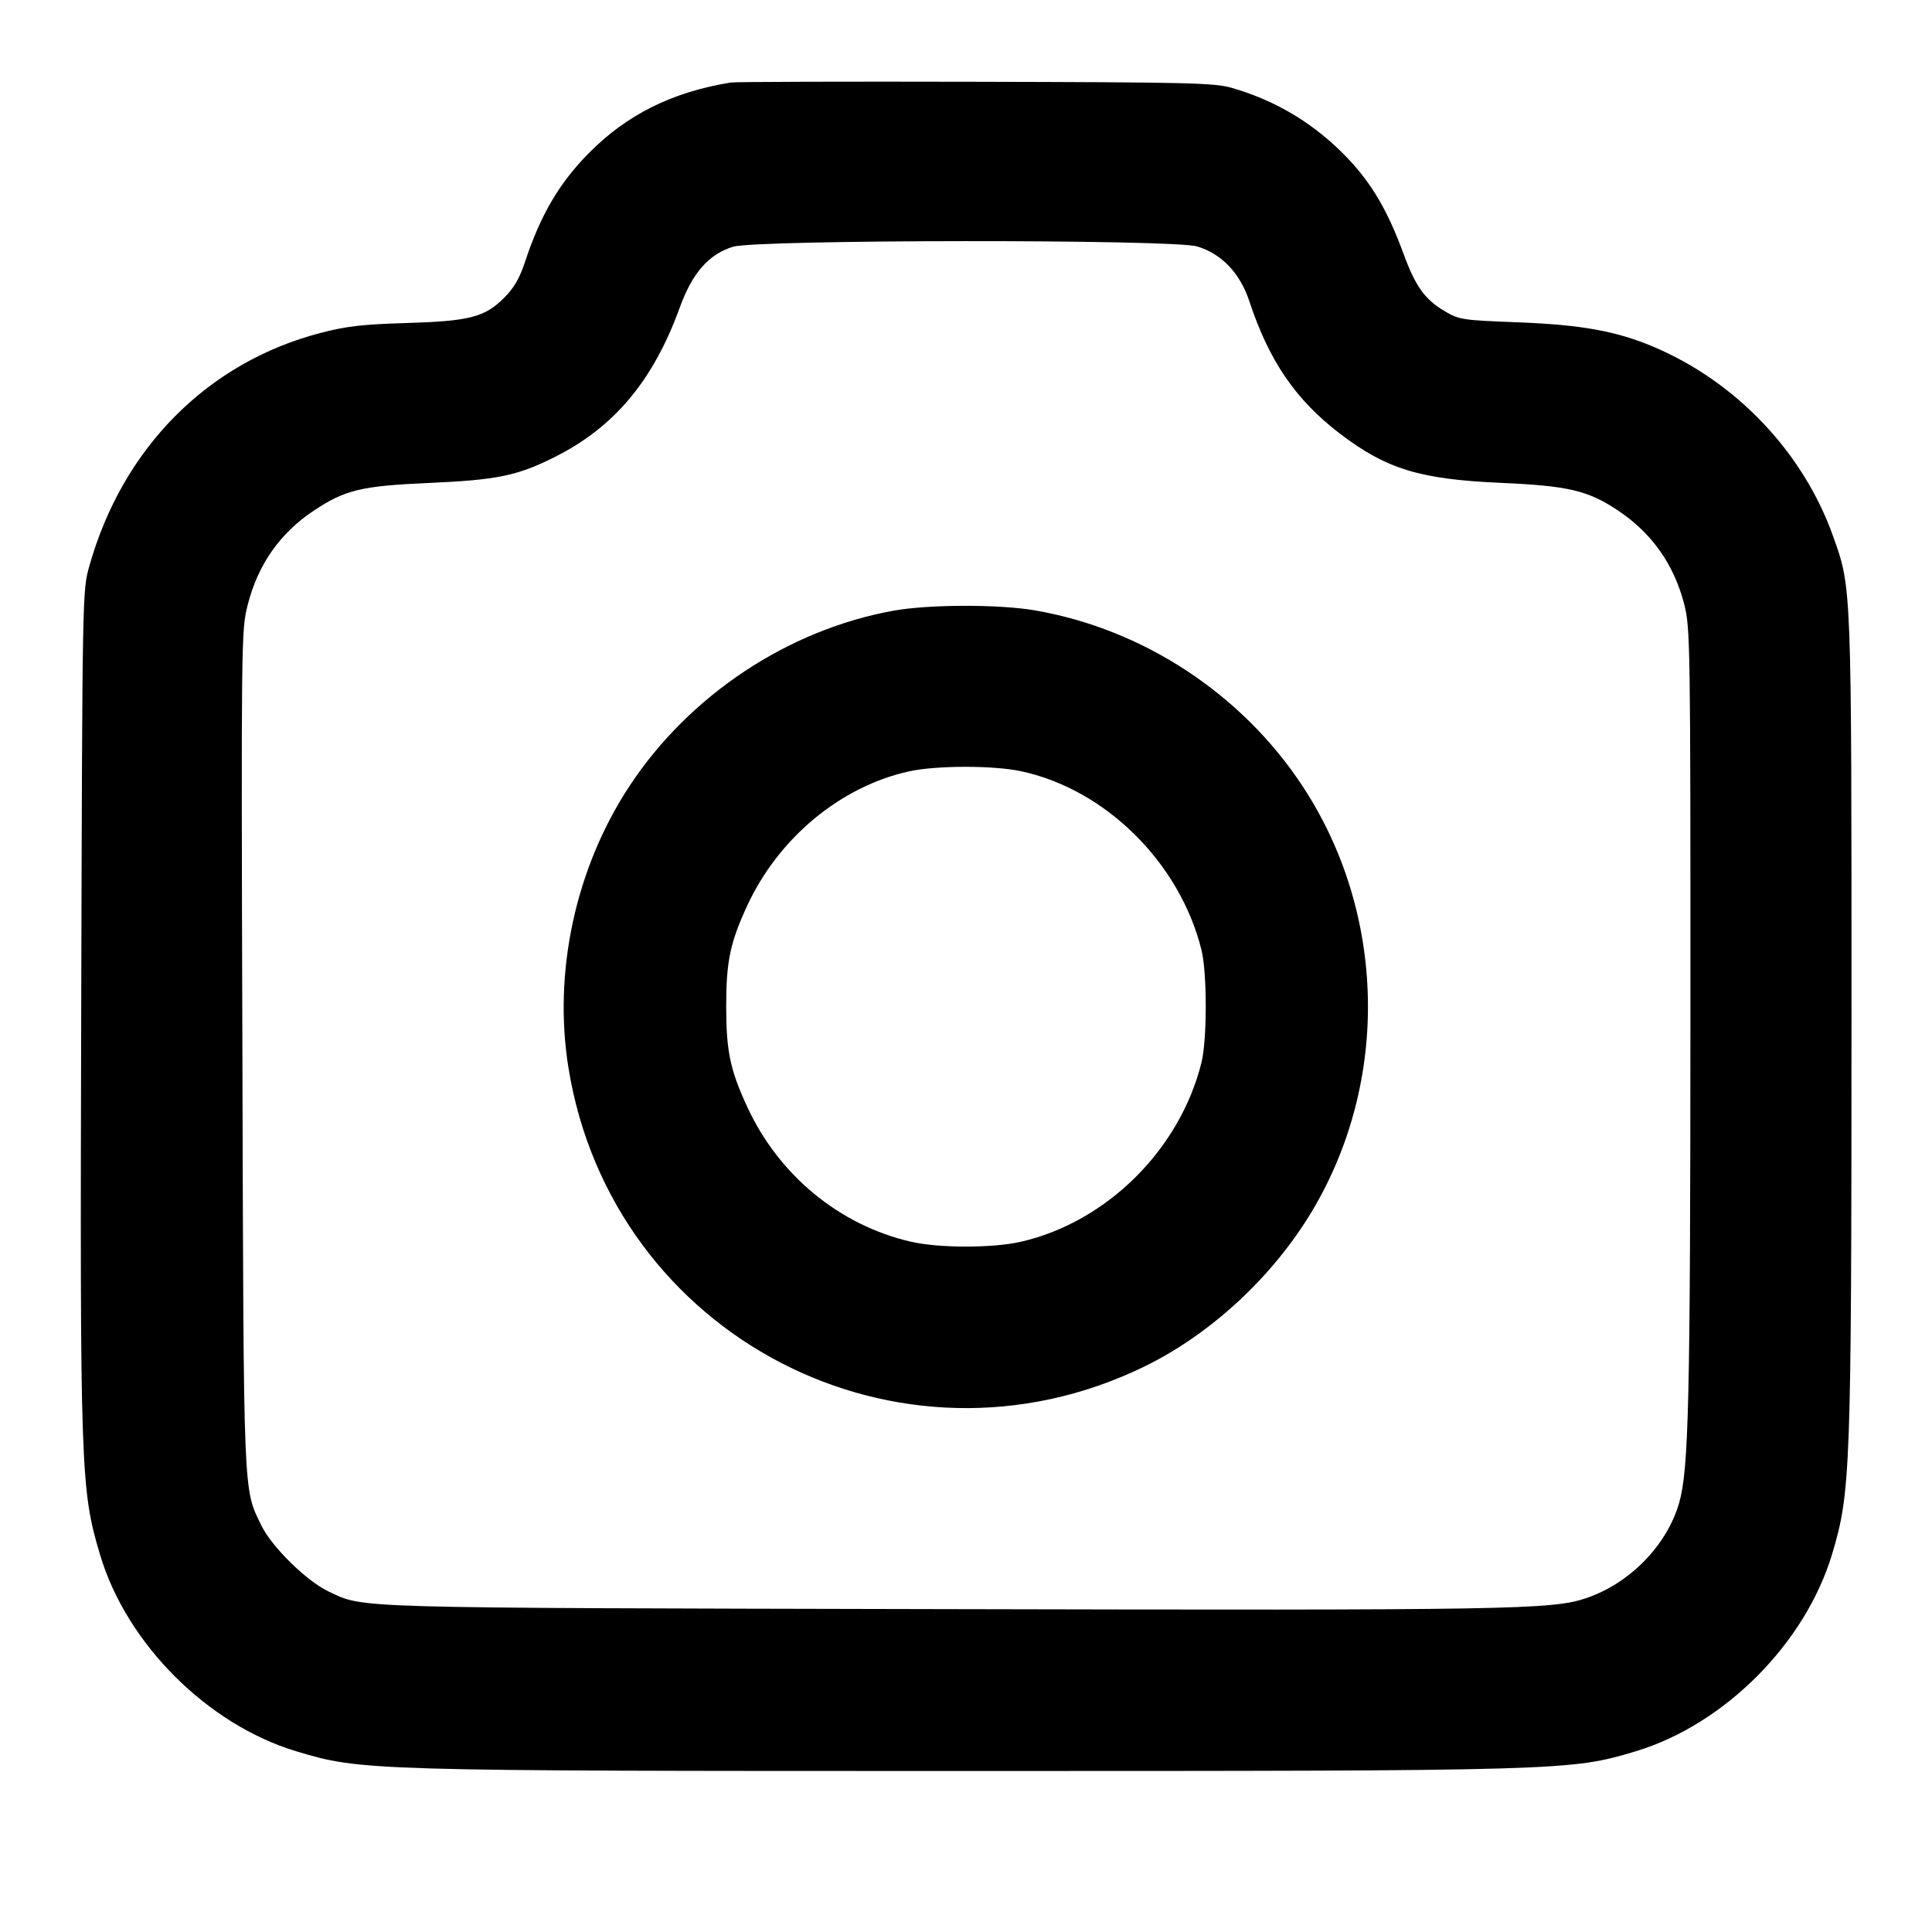 <?xml version="1.0" encoding="UTF-8" standalone="no"?>
<svg xmlns="http://www.w3.org/2000/svg" width="24" height="24"><path d="M9.080 1.025 C 8.351 1.142,7.781 1.426,7.307 1.910 C 6.944 2.279,6.712 2.676,6.521 3.256 C 6.454 3.458,6.384 3.578,6.261 3.701 C 6.021 3.941,5.830 3.990,5.040 4.013 C 4.505 4.029,4.305 4.052,3.985 4.135 C 2.579 4.500,1.523 5.565,1.110 7.031 C 1.023 7.340,1.023 7.344,1.009 12.480 C 0.993 18.284,1.001 18.507,1.245 19.320 C 1.575 20.421,2.578 21.423,3.680 21.755 C 4.485 21.998,4.567 22.000,12.000 22.000 C 19.434 22.000,19.517 21.997,20.320 21.755 C 21.422 21.422,22.424 20.417,22.758 19.309 C 22.989 18.544,22.999 18.272,23.000 12.697 C 23.000 7.241,23.003 7.310,22.771 6.660 C 22.399 5.616,21.564 4.738,20.529 4.303 C 20.072 4.112,19.639 4.034,18.858 4.004 C 18.168 3.978,18.127 3.972,17.949 3.867 C 17.701 3.722,17.583 3.557,17.436 3.155 C 17.243 2.627,17.044 2.285,16.746 1.971 C 16.342 1.545,15.860 1.252,15.300 1.091 C 15.084 1.029,14.769 1.022,12.120 1.016 C 10.503 1.012,9.135 1.016,9.080 1.025 M14.870 3.061 C 15.174 3.151,15.405 3.393,15.520 3.743 C 15.766 4.486,16.095 4.966,16.644 5.386 C 17.222 5.827,17.637 5.954,18.640 5.998 C 19.480 6.035,19.723 6.092,20.094 6.338 C 20.518 6.620,20.794 7.009,20.922 7.506 C 20.997 7.802,21.000 7.974,20.999 12.616 C 20.998 17.422,20.978 18.259,20.858 18.673 C 20.705 19.199,20.244 19.671,19.703 19.853 C 19.281 19.996,18.771 20.005,11.680 19.989 C 4.245 19.973,4.531 19.981,4.080 19.769 C 3.812 19.643,3.376 19.216,3.248 18.952 C 3.019 18.482,3.027 18.674,3.011 13.027 C 2.996 7.939,2.997 7.828,3.076 7.518 C 3.203 7.014,3.478 6.622,3.900 6.342 C 4.288 6.084,4.489 6.036,5.340 5.999 C 6.169 5.962,6.422 5.911,6.878 5.684 C 7.626 5.313,8.114 4.732,8.444 3.821 C 8.600 3.391,8.804 3.158,9.107 3.065 C 9.399 2.975,14.569 2.971,14.870 3.061 M11.100 7.586 C 9.789 7.823,8.565 8.635,7.822 9.761 C 7.150 10.780,6.870 12.071,7.061 13.262 C 7.599 16.603,11.169 18.457,14.213 16.977 C 15.037 16.576,15.807 15.864,16.294 15.053 C 17.267 13.432,17.221 11.343,16.178 9.761 C 15.424 8.618,14.200 7.815,12.860 7.583 C 12.414 7.505,11.539 7.507,11.100 7.586 M12.677 9.579 C 13.730 9.801,14.655 10.714,14.925 11.800 C 14.996 12.086,14.996 12.914,14.925 13.200 C 14.657 14.278,13.754 15.176,12.689 15.424 C 12.340 15.506,11.660 15.506,11.311 15.424 C 10.425 15.218,9.674 14.598,9.282 13.749 C 9.070 13.291,9.021 13.056,9.021 12.500 C 9.021 11.944,9.070 11.709,9.282 11.251 C 9.671 10.409,10.443 9.769,11.293 9.582 C 11.630 9.508,12.332 9.507,12.677 9.579" stroke="none" fill-rule="evenodd"/></svg>